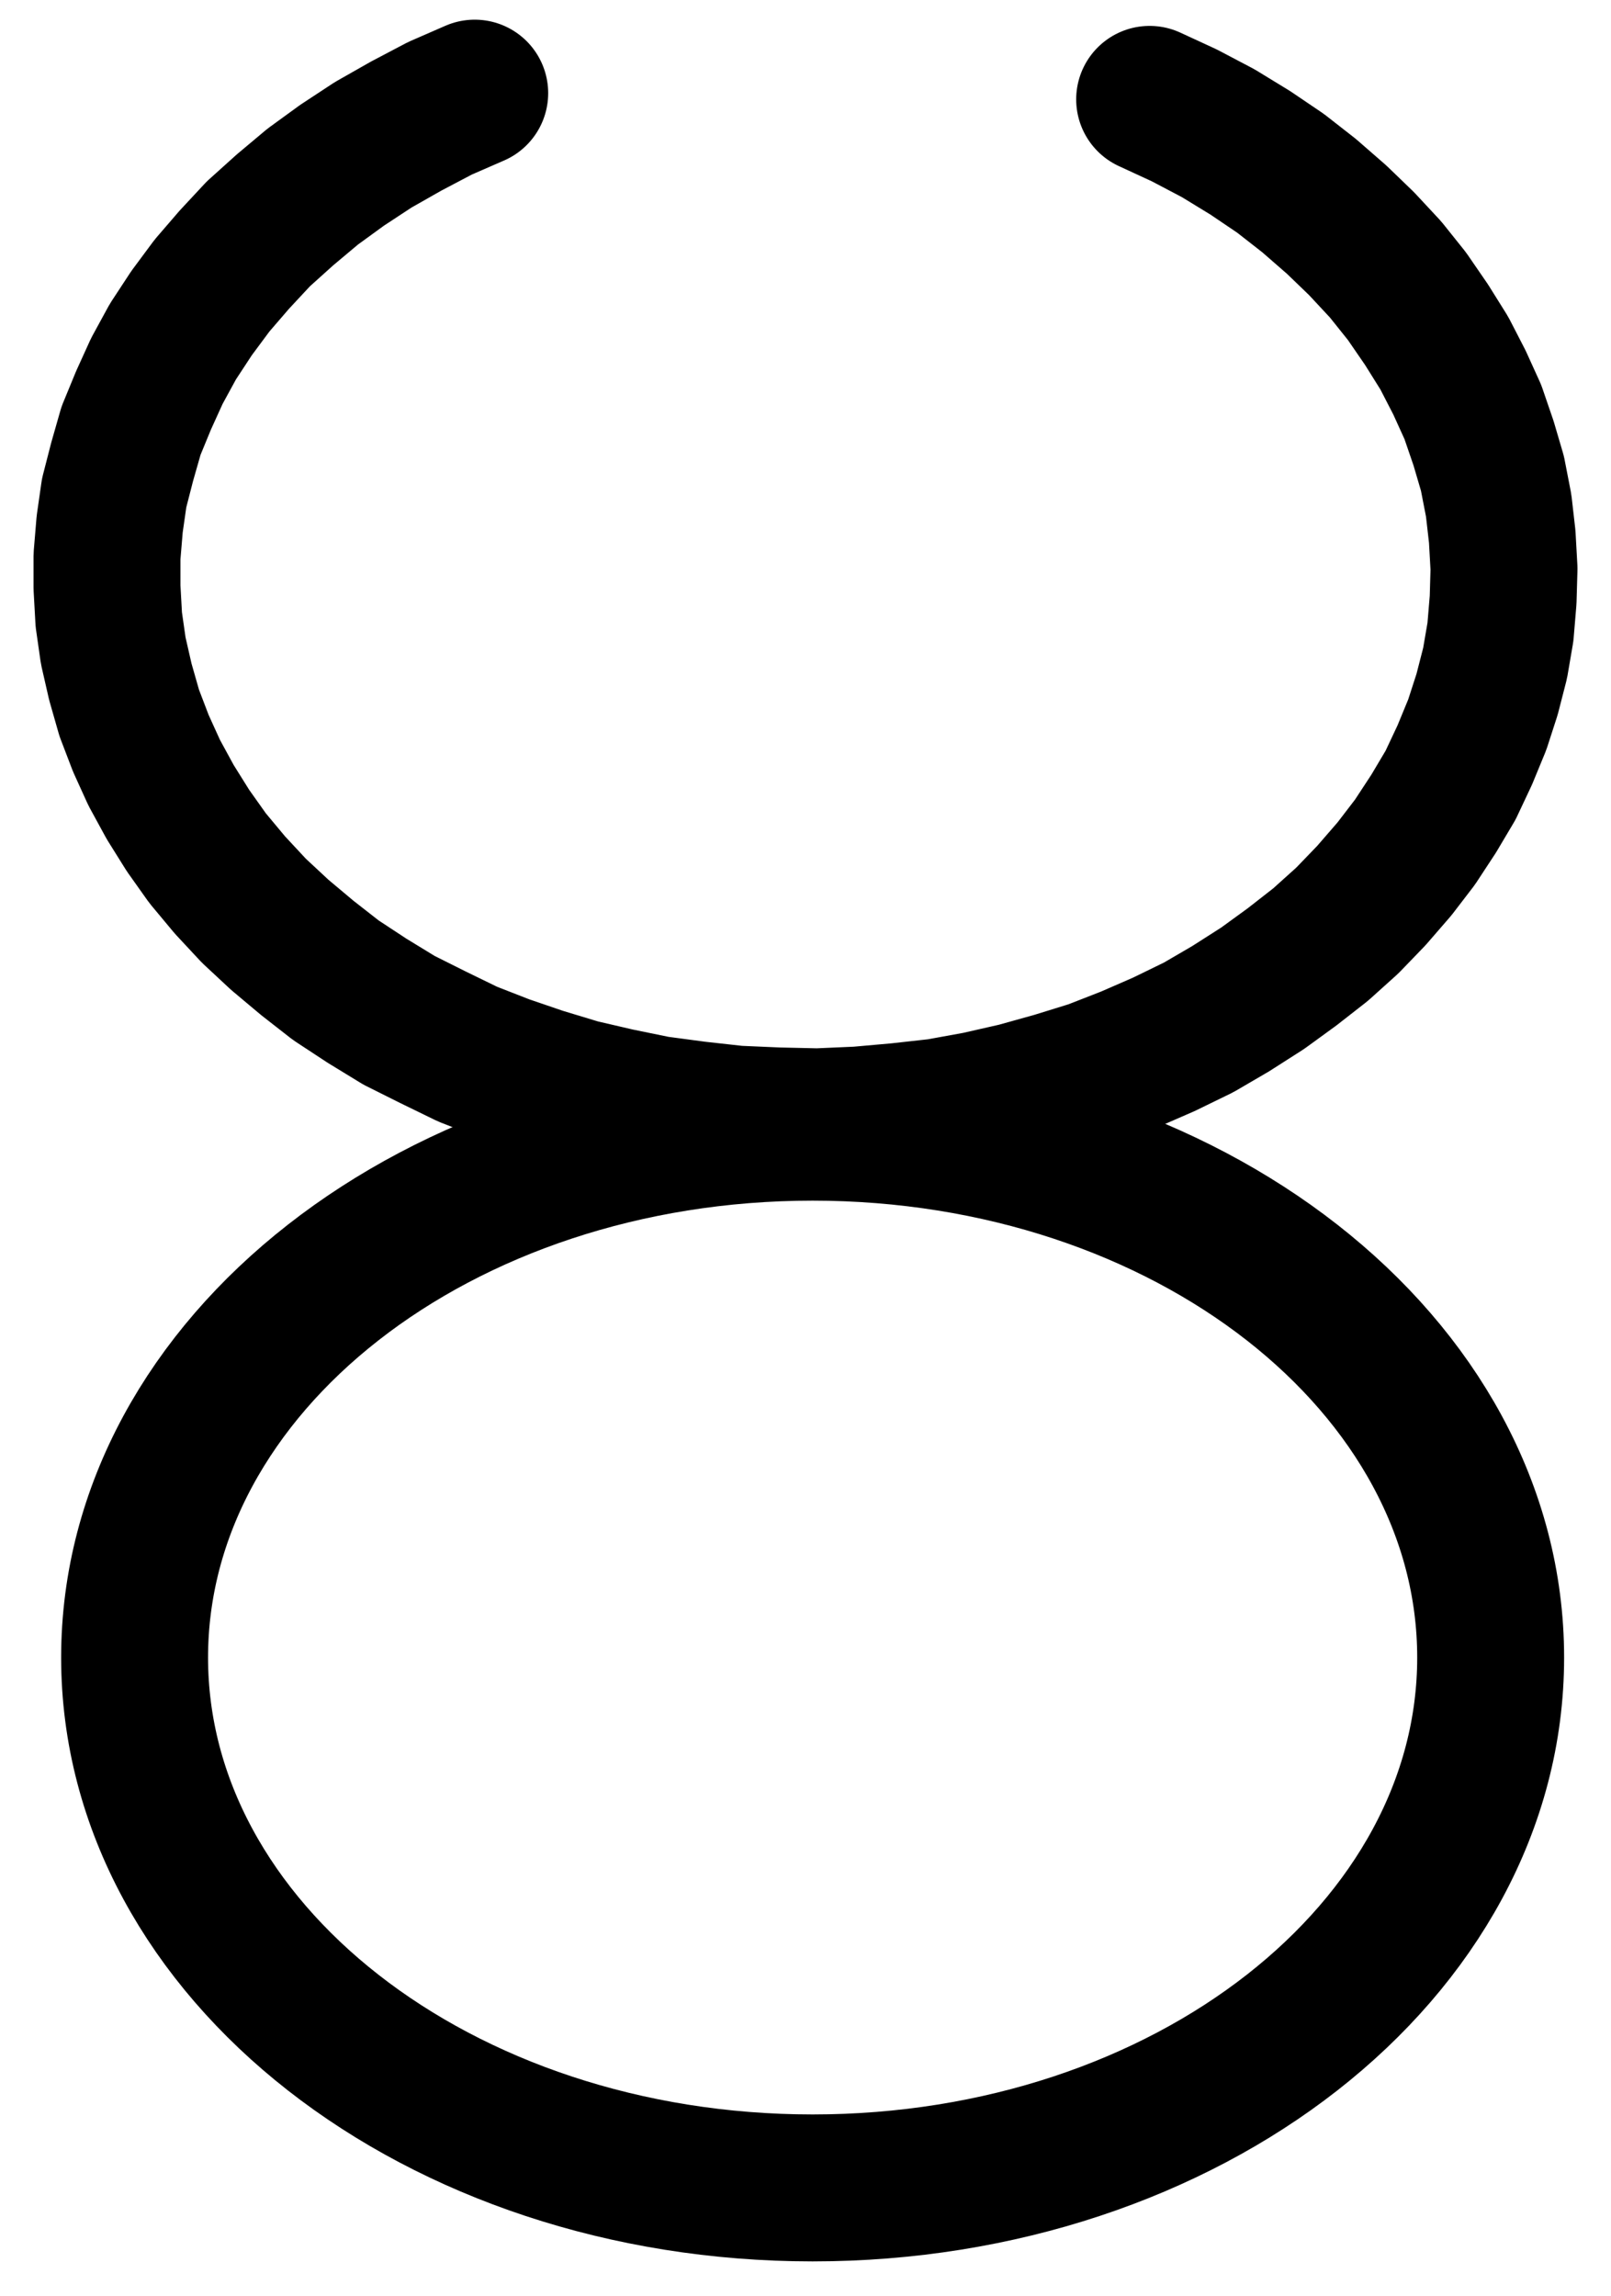 <?xml version="1.0" encoding="UTF-8" standalone="no"?>
<!-- Created with Inkscape (http://www.inkscape.org/) -->

<svg
   version="1.1"
   id="svg1"
   width="289.493"
   height="412.453"
   viewBox="0 0 289.493 412.453"
   sodipodi:docname="Bismuth1.pdf"
   xmlns:inkscape="http://www.inkscape.org/namespaces/inkscape"
   xmlns:sodipodi="http://sodipodi.sourceforge.net/DTD/sodipodi-0.dtd"
   xmlns="http://www.w3.org/2000/svg"
   xmlns:svg="http://www.w3.org/2000/svg">
  <defs
     id="defs1">
    <clipPath
       clipPathUnits="userSpaceOnUse"
       id="clipPath2">
      <path
         d="M 0,0.16 V 1122.56 H 793.6 V 0.16 Z"
         transform="translate(-520,-654.16)"
         clip-rule="evenodd"
         id="path2" />
    </clipPath>
    <clipPath
       clipPathUnits="userSpaceOnUse"
       id="clipPath4">
      <path
         d="M 0,0.16 V 1122.56 H 793.6 V 0.16 Z"
         transform="translate(-337.44,-373.12)"
         clip-rule="evenodd"
         id="path4" />
    </clipPath>
  </defs>
  <sodipodi:namedview
     id="namedview1"
     pagecolor="#505050"
     bordercolor="#eeeeee"
     borderopacity="1"
     inkscape:showpageshadow="0"
     inkscape:pageopacity="0"
     inkscape:pagecheckerboard="0"
     inkscape:deskcolor="#505050">
    <inkscape:page
       x="0"
       y="0"
       inkscape:label="1"
       id="page1"
       width="289.493"
       height="412.453"
       margin="0"
       bleed="0" />
  </sodipodi:namedview>
  <g
     id="g1"
     inkscape:groupmode="layer"
     inkscape:label="1">
    <path
       id="path1"
       d="m 0,0 c 0,-52.62 -54.54,-95.28 -121.84,-95.28 -67.3,0 -121.84,42.66 -121.84,95.28 0,52.62 54.54,95.28 121.84,95.28 C -54.54,95.28 0,52.62 0,0 Z"
       style="fill:none;stroke:#000000;stroke-width:26.4;stroke-linecap:round;stroke-linejoin:round;stroke-miterlimit:10;stroke-dasharray:none;stroke-opacity:1"
       transform="translate(267.867,297.773)"
       clip-path="url(#clipPath2)" />
    <path
       id="path3"
       d="m 0,0 -6.24,2.72 -6.08,3.2 -5.92,3.36 -5.6,3.68 -5.28,3.84 -4.96,4.16 -4.8,4.32 -4.32,4.64 -4,4.64 -3.68,4.96 -3.36,5.12 -2.88,5.28 -2.4,5.28 -2.24,5.44 -1.6,5.6 -1.44,5.6 -0.8,5.6 -0.48,5.76 v 5.6 l 0.32,5.76 0.8,5.6 1.28,5.6 1.6,5.6 2.08,5.44 2.4,5.28 2.88,5.28 3.2,5.12 3.52,4.96 4,4.8 4.32,4.64 4.64,4.32 4.96,4.16 5.12,4 5.6,3.68 5.76,3.52 6.08,3.04 6.24,3.04 6.56,2.56 6.56,2.24 6.88,2.08 6.88,1.6 7.04,1.44 7.2,0.96 7.2,0.8 7.36,0.32 7.2,0.16 7.36,-0.32 7.2,-0.64 7.2,-0.8 7.04,-1.28 7.04,-1.6 6.88,-1.92 6.72,-2.08 6.56,-2.56 6.24,-2.72 6.24,-3.04 5.76,-3.36 5.76,-3.68 5.28,-3.84 5.12,-4 4.8,-4.32 4.32,-4.48 4.16,-4.8 3.68,-4.8 3.36,-5.12 3.04,-5.12 2.56,-5.44 2.24,-5.44 1.76,-5.44 1.44,-5.6 0.96,-5.6 L 184.8,91.04 184.96,85.44 184.64,79.68 184,74.08 182.88,68.32 181.28,62.88 179.36,57.28 176.96,52 174.24,46.72 171.04,41.6 167.52,36.48 163.68,31.68 159.36,27.04 154.88,22.72 149.92,18.4 144.8,14.4 139.36,10.72 133.6,7.2 127.52,4 121.28,1.12"
       style="fill:none;stroke:#000000;stroke-width:26.4;stroke-linecap:round;stroke-linejoin:round;stroke-miterlimit:10;stroke-dasharray:none;stroke-opacity:1"
       transform="translate(85.307,16.733)"
       clip-path="url(#clipPath4)" />
  </g>
</svg>
